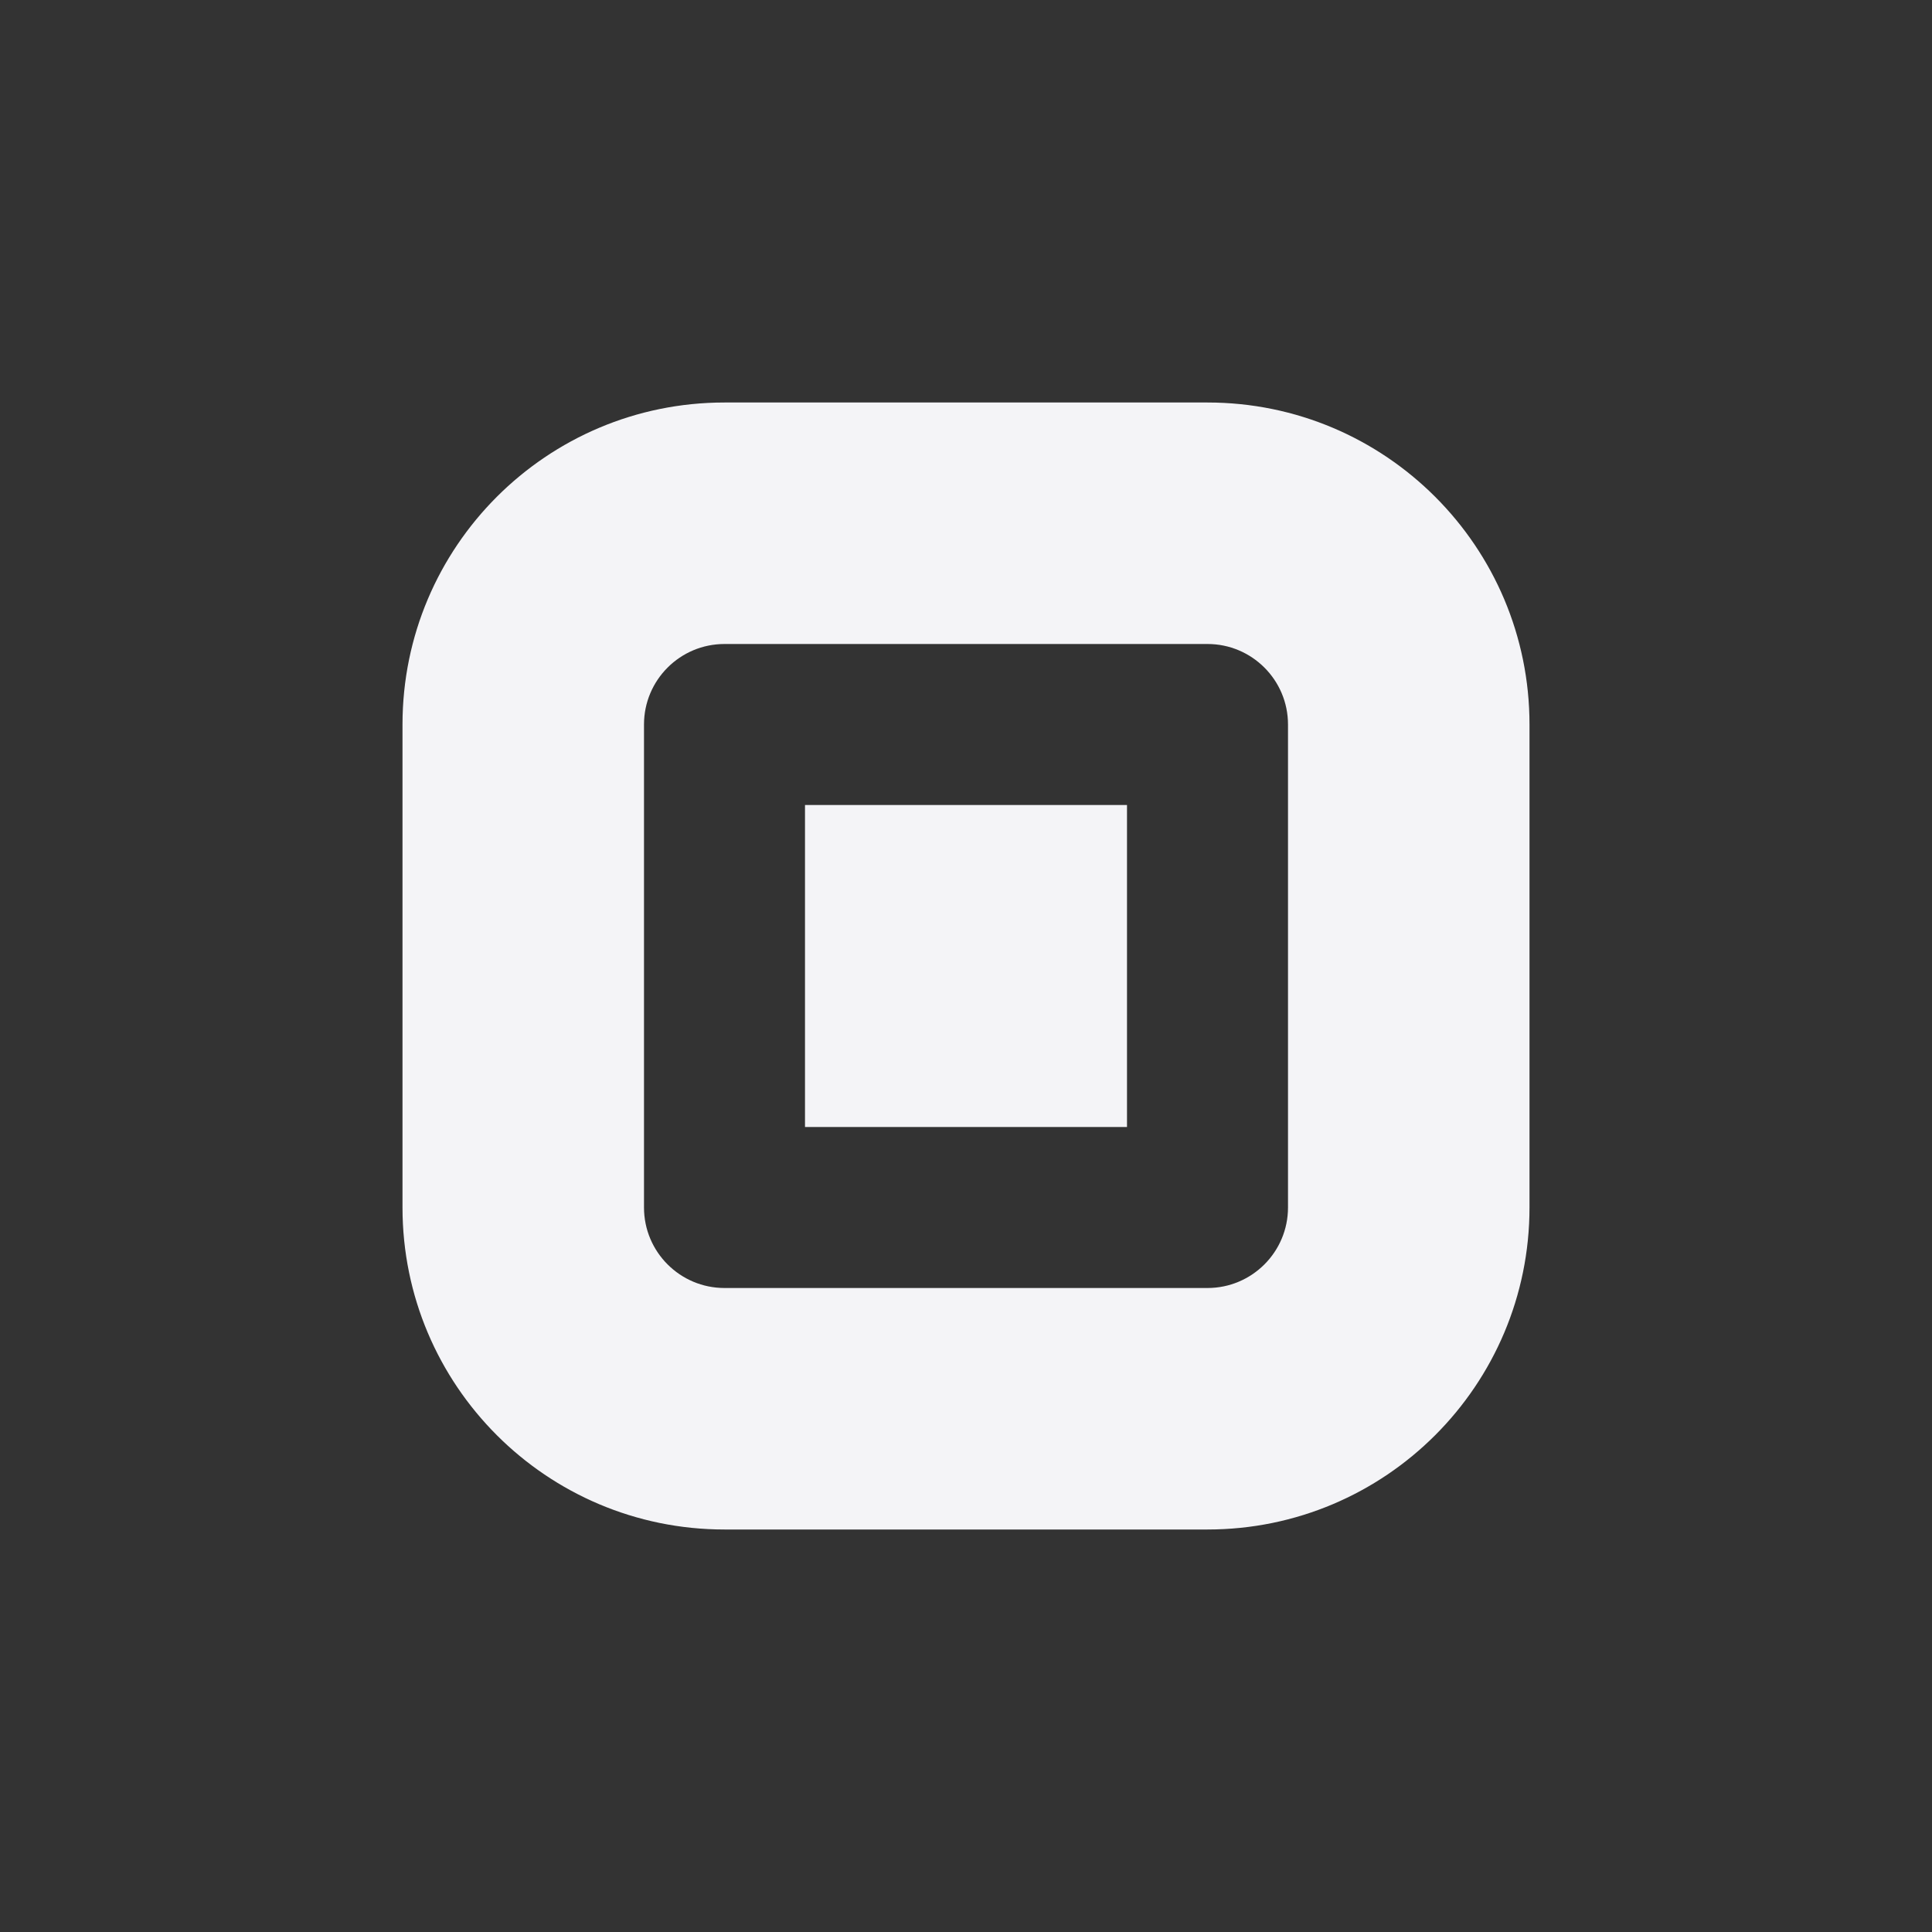 <svg fill="none" height="24" viewBox="0 0 24 24" width="24" xmlns="http://www.w3.org/2000/svg"><rect x="0" y="0" width="24" height="24" fill="#333333" stroke="none"/><g fill="#f4f4f7"><path d="m14 10h-4v4h4z"/><path clip-rule="evenodd" d="m5 9c0-2.209 1.791-4 4-4h6c2.209 0 4 1.791 4 4v6c0 2.209-1.791 4-4 4h-6c-2.209 0-4-1.791-4-4zm4-1h6c.552 0 1 .448 1 1v6c0 .552-.448 1-1 1h-6c-.552 0-1-.448-1-1v-6c0-.552.448-1 1-1z" fill-rule="evenodd"/></g></svg>